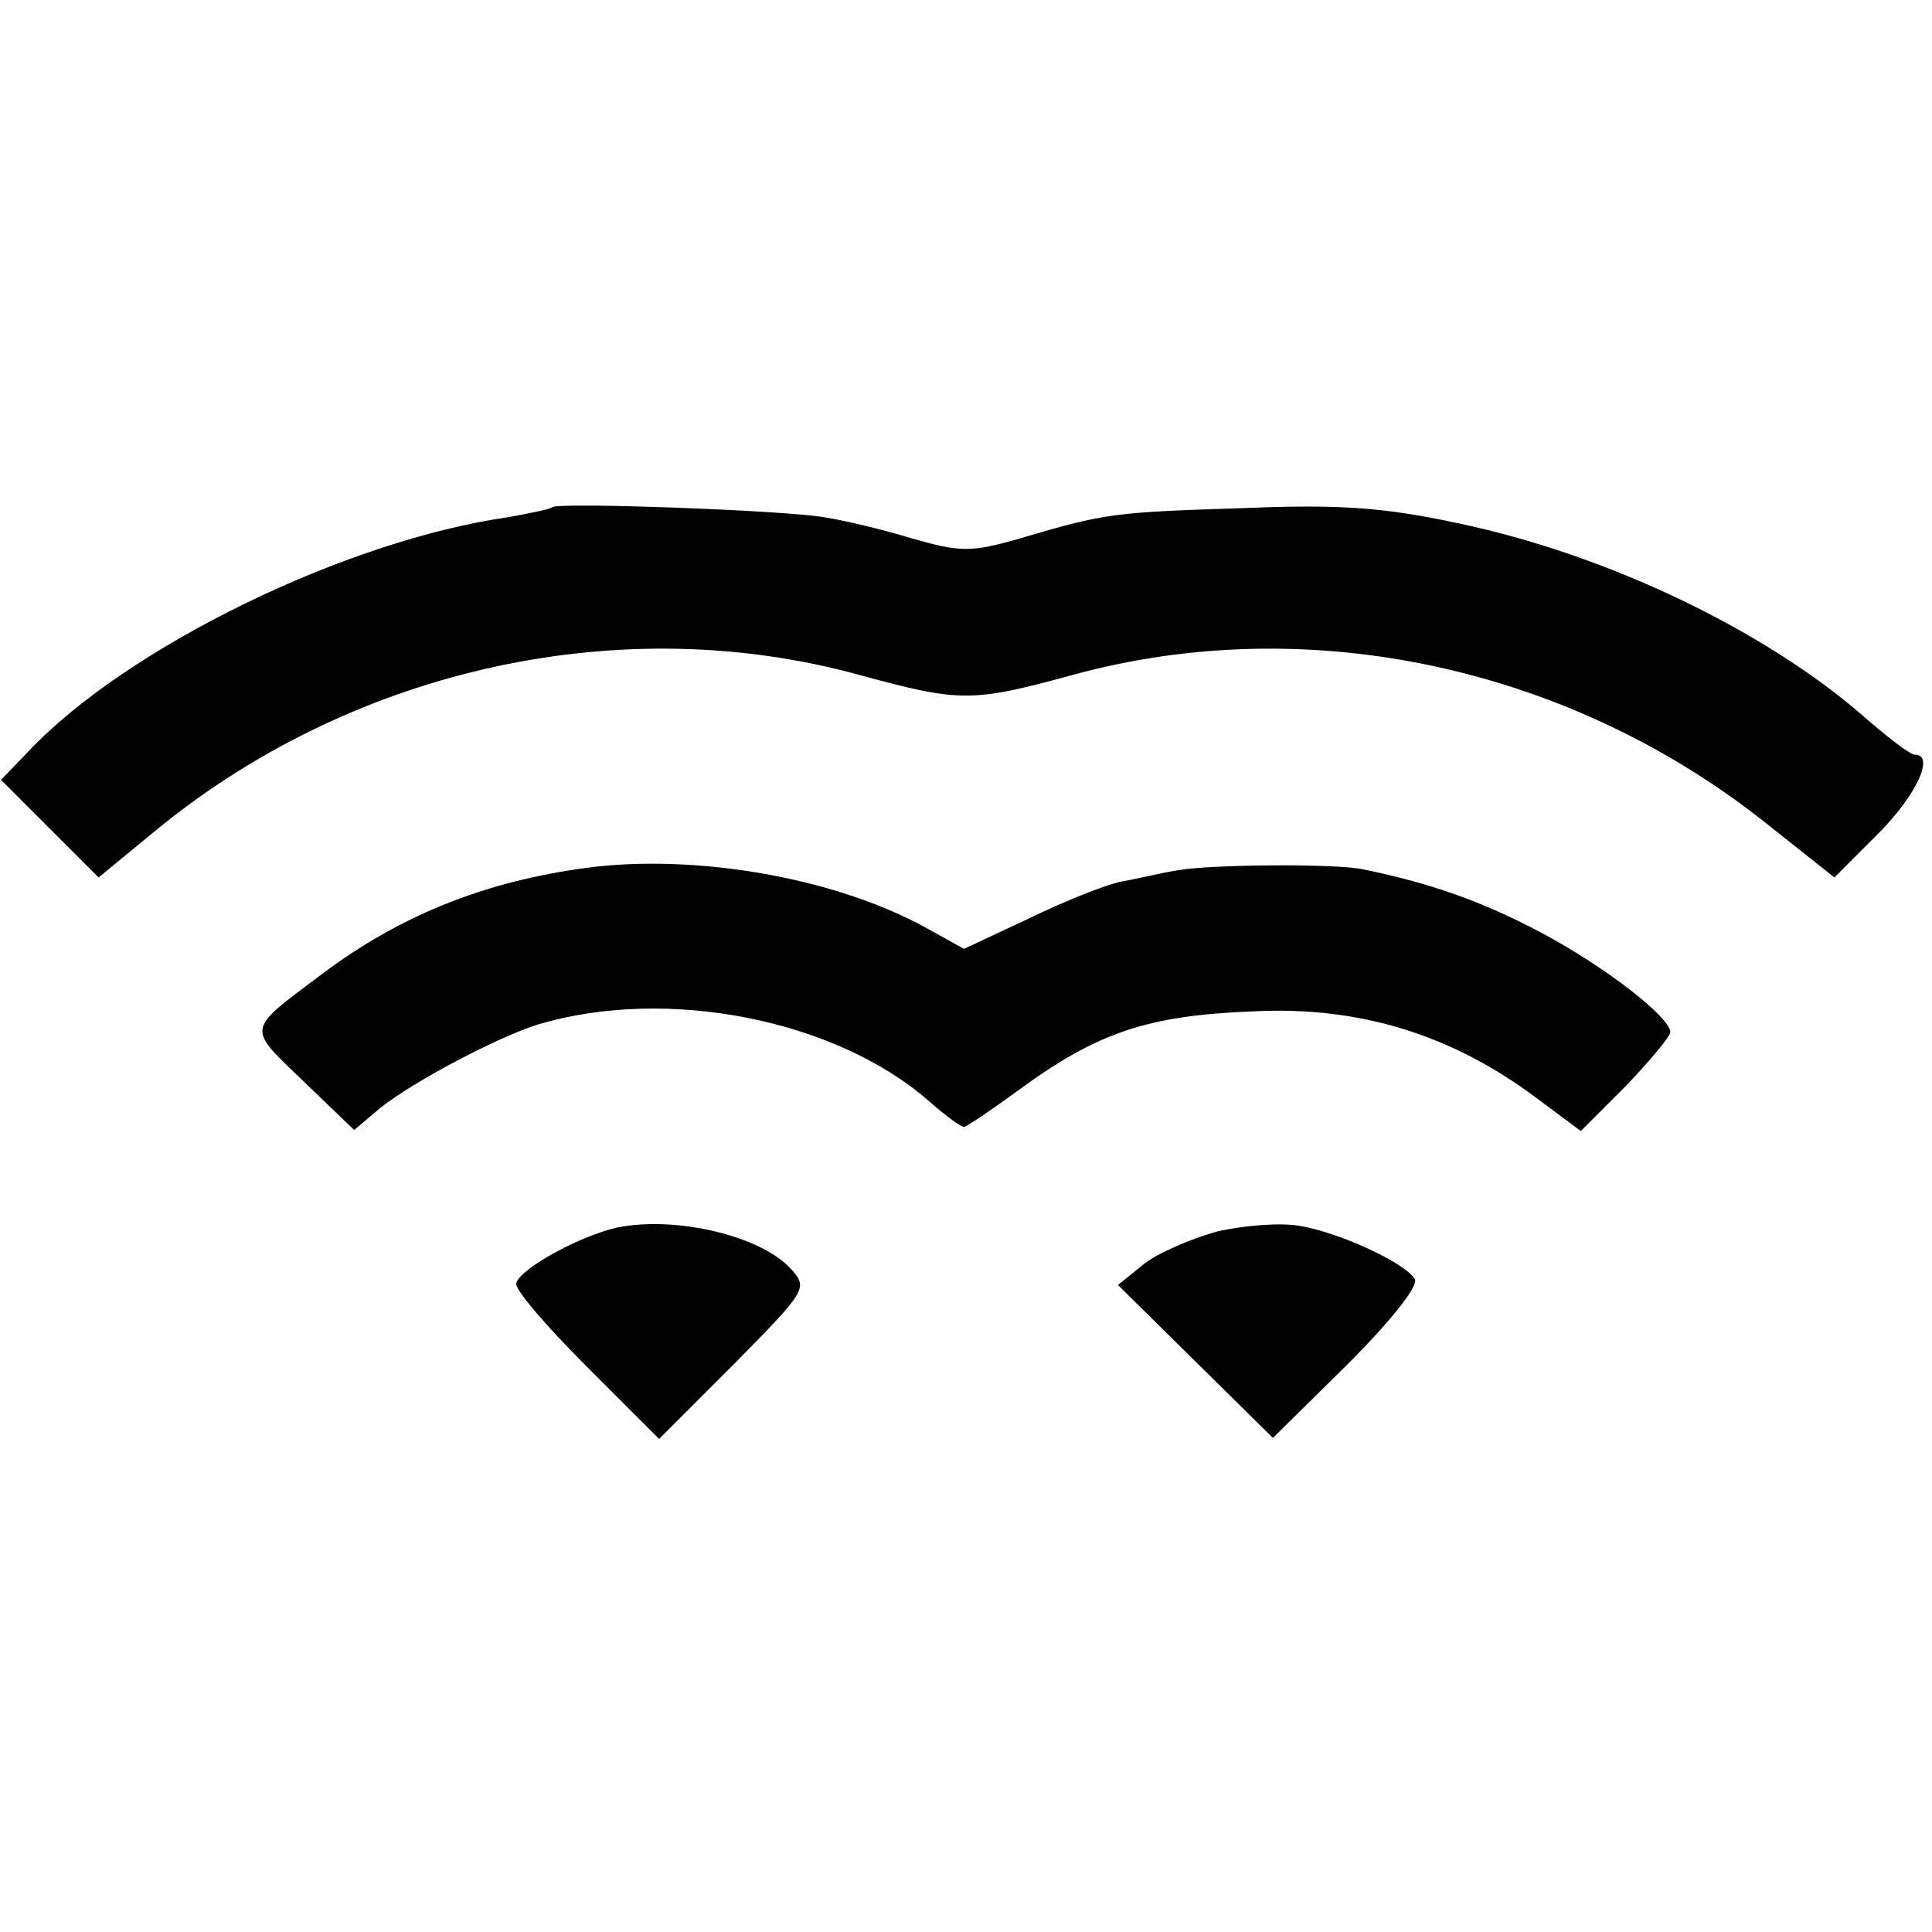 <?xml version="1.0" standalone="no"?>
<!DOCTYPE svg PUBLIC "-//W3C//DTD SVG 20010904//EN"
 "http://www.w3.org/TR/2001/REC-SVG-20010904/DTD/svg10.dtd">
<svg version="1.0" xmlns="http://www.w3.org/2000/svg"
 width="192pt" height="192pt" viewBox="0 0 192 192"
 preserveAspectRatio="xMidYMid meet">
<g transform="translate(0,192) scale(0.1,-0.1)"
fill="#000000" stroke="none">
<path d="M549 1416 c-2 -2 -22 -6 -44 -10 -161 -23 -379 -129 -477 -233 l-27
-28 48 -48 49 -49 62 51 c196 158 460 215 695 150 99 -27 111 -27 210 0 236
65 498 8 695 -151 l63 -50 43 43 c39 39 57 79 37 79 -5 0 -28 18 -52 39 -98
85 -254 160 -402 191 -74 16 -120 19 -214 15 -127 -4 -137 -5 -221 -30 -49
-14 -59 -14 -108 0 -29 9 -68 18 -87 21 -41 7 -264 15 -270 10z"/>
<path d="M595 1059 c-105 -12 -194 -46 -275 -107 -76 -57 -75 -52 -19 -106
l51 -49 26 22 c34 27 118 71 157 83 128 38 296 5 389 -77 16 -14 31 -25 34
-25 2 0 26 16 52 35 80 59 130 76 237 80 104 5 196 -23 281 -87 l43 -32 44 44
c24 25 44 49 45 54 0 15 -64 65 -130 100 -57 30 -107 48 -175 62 -27 6 -154 5
-185 -1 -14 -2 -38 -8 -55 -11 -16 -3 -58 -20 -93 -37 l-64 -30 -36 20 c-88
49 -220 73 -327 62z"/>
<path d="M613 700 c-36 -8 -95 -40 -100 -55 -2 -6 30 -43 70 -83 l72 -72 75
75 c72 73 73 75 56 94 -30 33 -115 53 -173 41z"/>
<path d="M1209 696 c-25 -7 -58 -21 -72 -32 l-26 -21 77 -76 77 -76 74 73 c43
43 71 78 67 85 -11 17 -77 47 -116 53 -19 3 -56 0 -81 -6z"/>
</g>
</svg>
